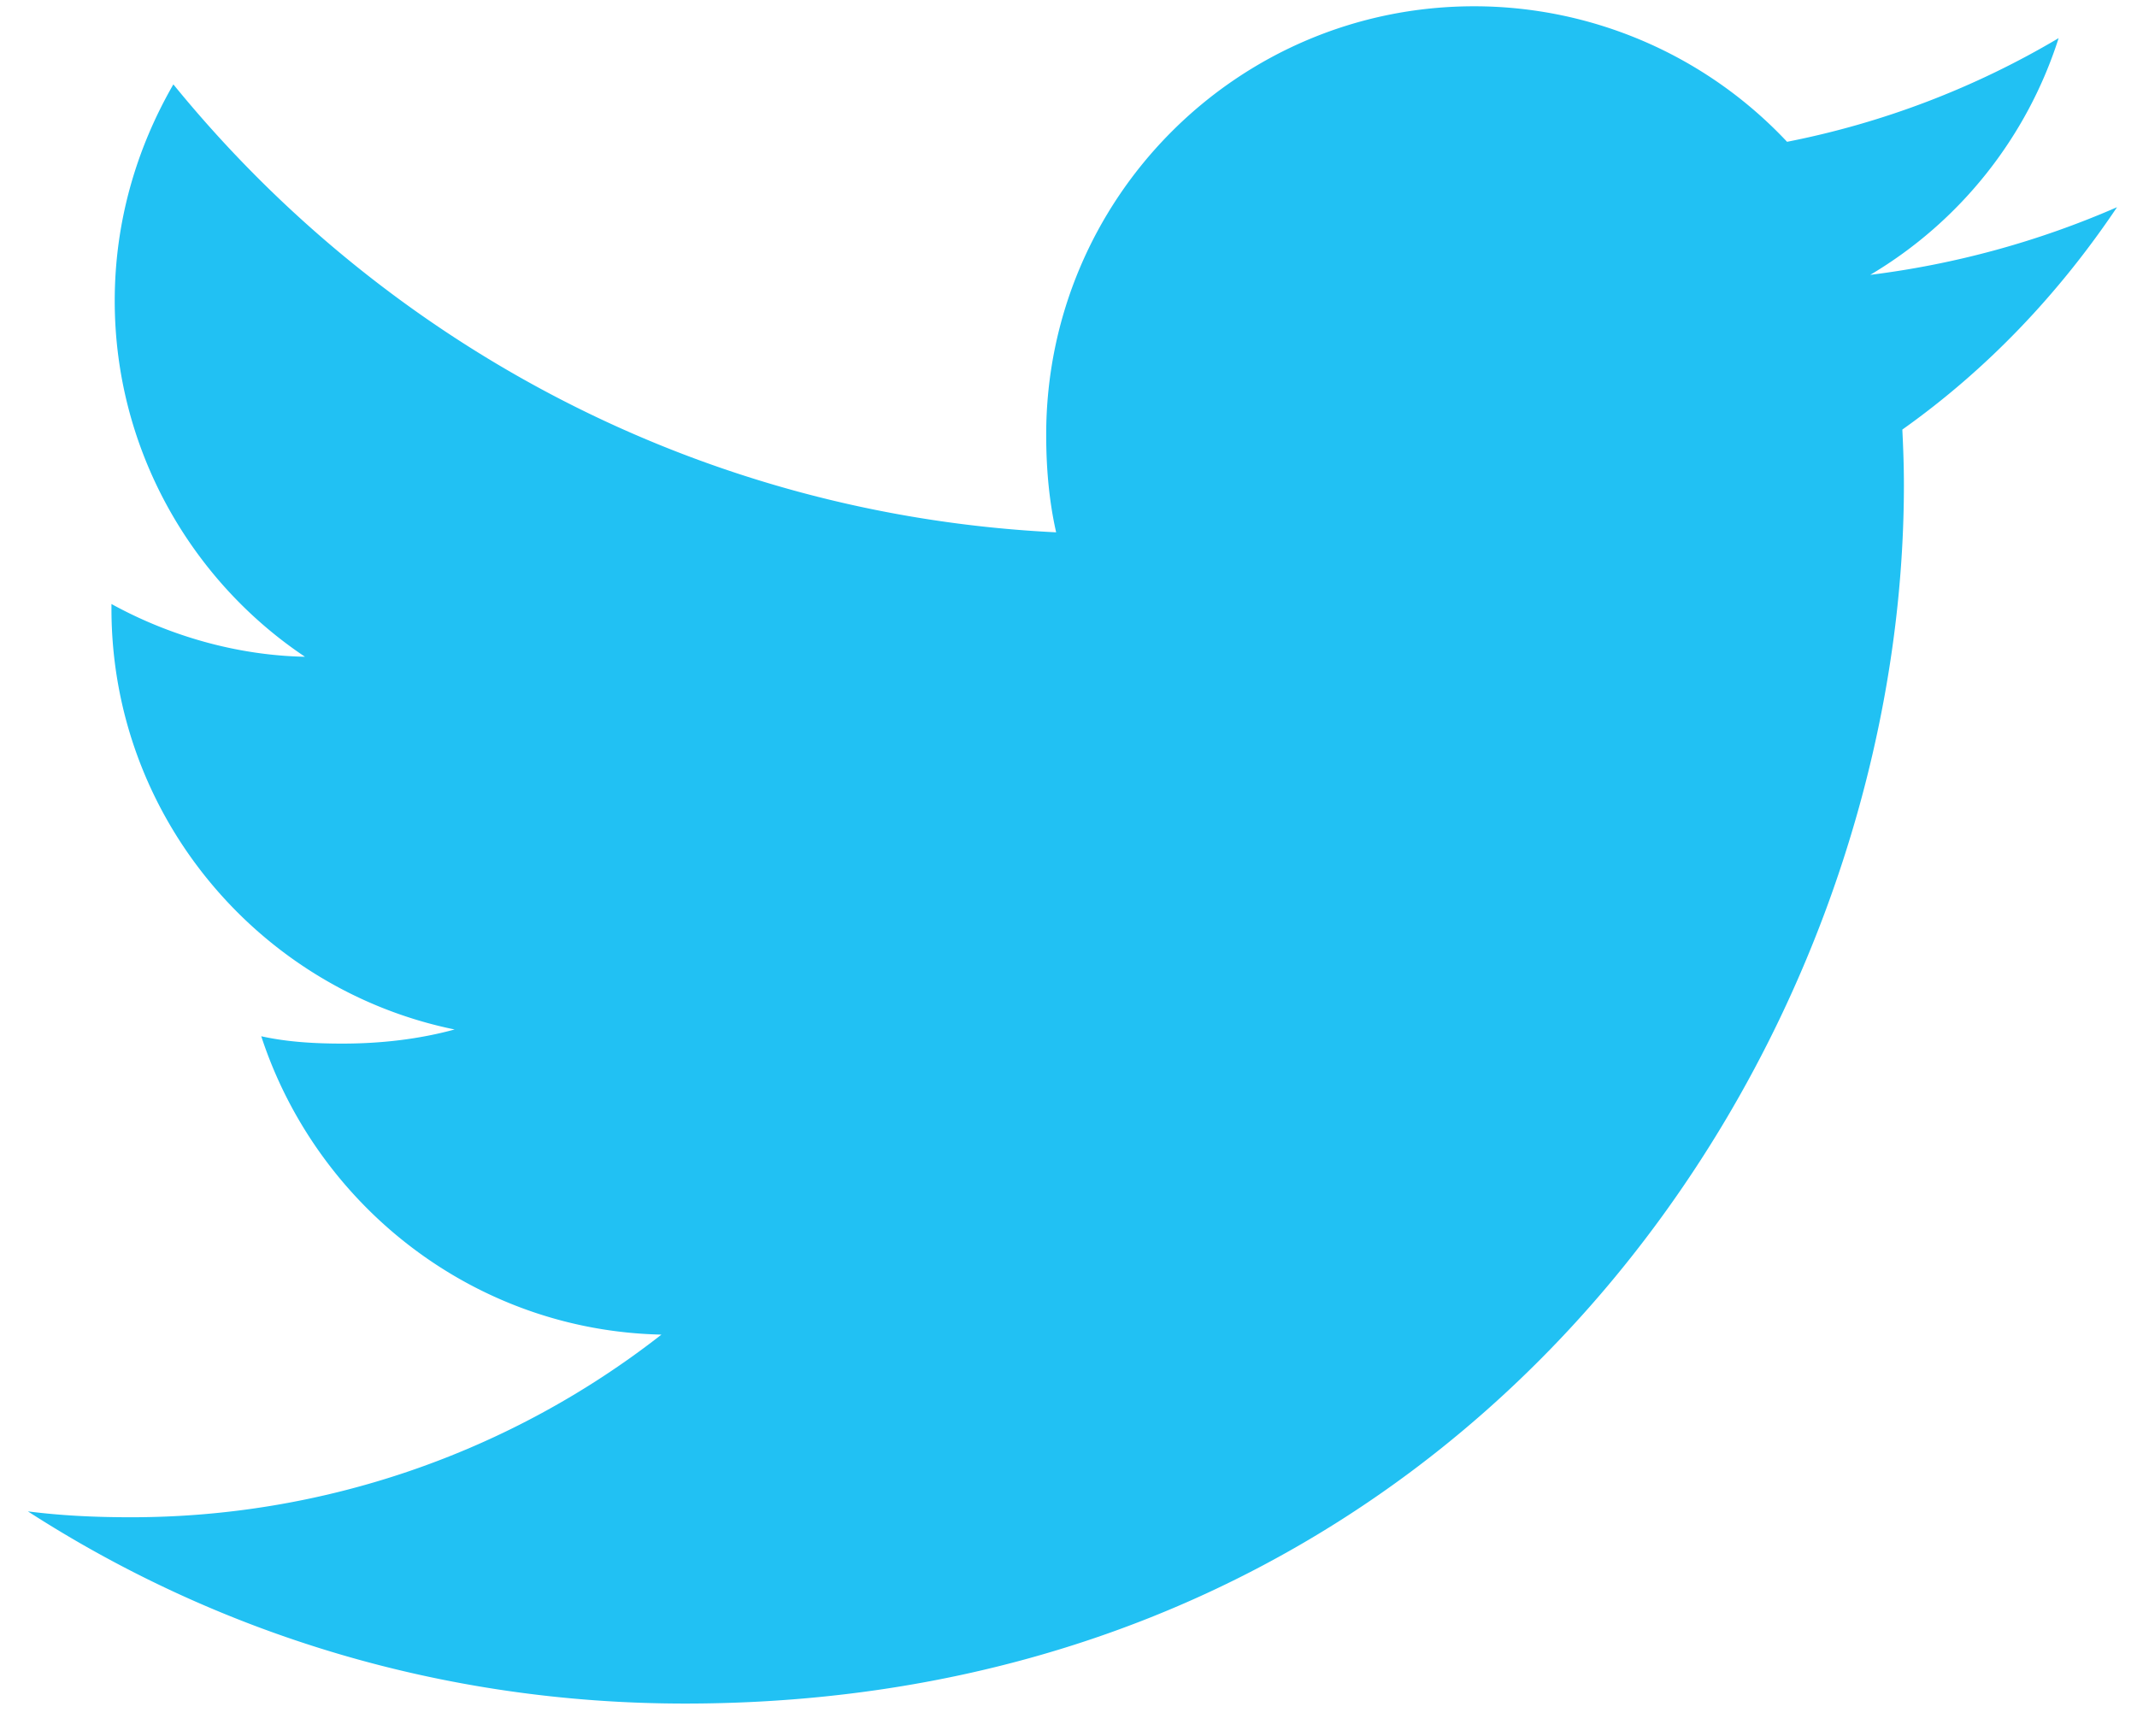<svg viewBox="0 0 64 52" xmlns="http://www.w3.org/2000/svg" fill-rule="evenodd" clip-rule="evenodd" stroke-linejoin="round" stroke-miterlimit="2"><path d="M63.401 6.206a26.742 26.742 0 01-7.39 2.026 12.754 12.754 0 005.642-7.09 25.633 25.633 0 01-8.133 3.105A12.853 12.853 0 0044.15.188c-7.1 0-12.818 5.764-12.818 12.83 0 1.017.087 1.994.298 2.925-10.664-.52-20.1-5.63-26.438-13.416-1.107 1.92-1.756 4.117-1.756 6.483 0 4.442 2.288 8.38 5.698 10.66-2.061-.04-4.083-.638-5.796-1.58v.14c0 6.234 4.447 11.41 10.277 12.603-1.044.286-2.182.423-3.363.423-.821 0-1.65-.047-2.428-.22 1.662 5.08 6.377 8.815 11.985 8.936a25.772 25.772 0 01-15.904 5.47c-1.051 0-2.06-.047-3.07-.176 5.683 3.664 12.416 5.756 19.678 5.756 23.602 0 36.506-19.551 36.506-36.498 0-.567-.02-1.115-.047-1.658 2.546-1.807 4.685-4.063 6.43-6.66z" fill="#21c1f3" fill-rule="nonzero"/></svg>